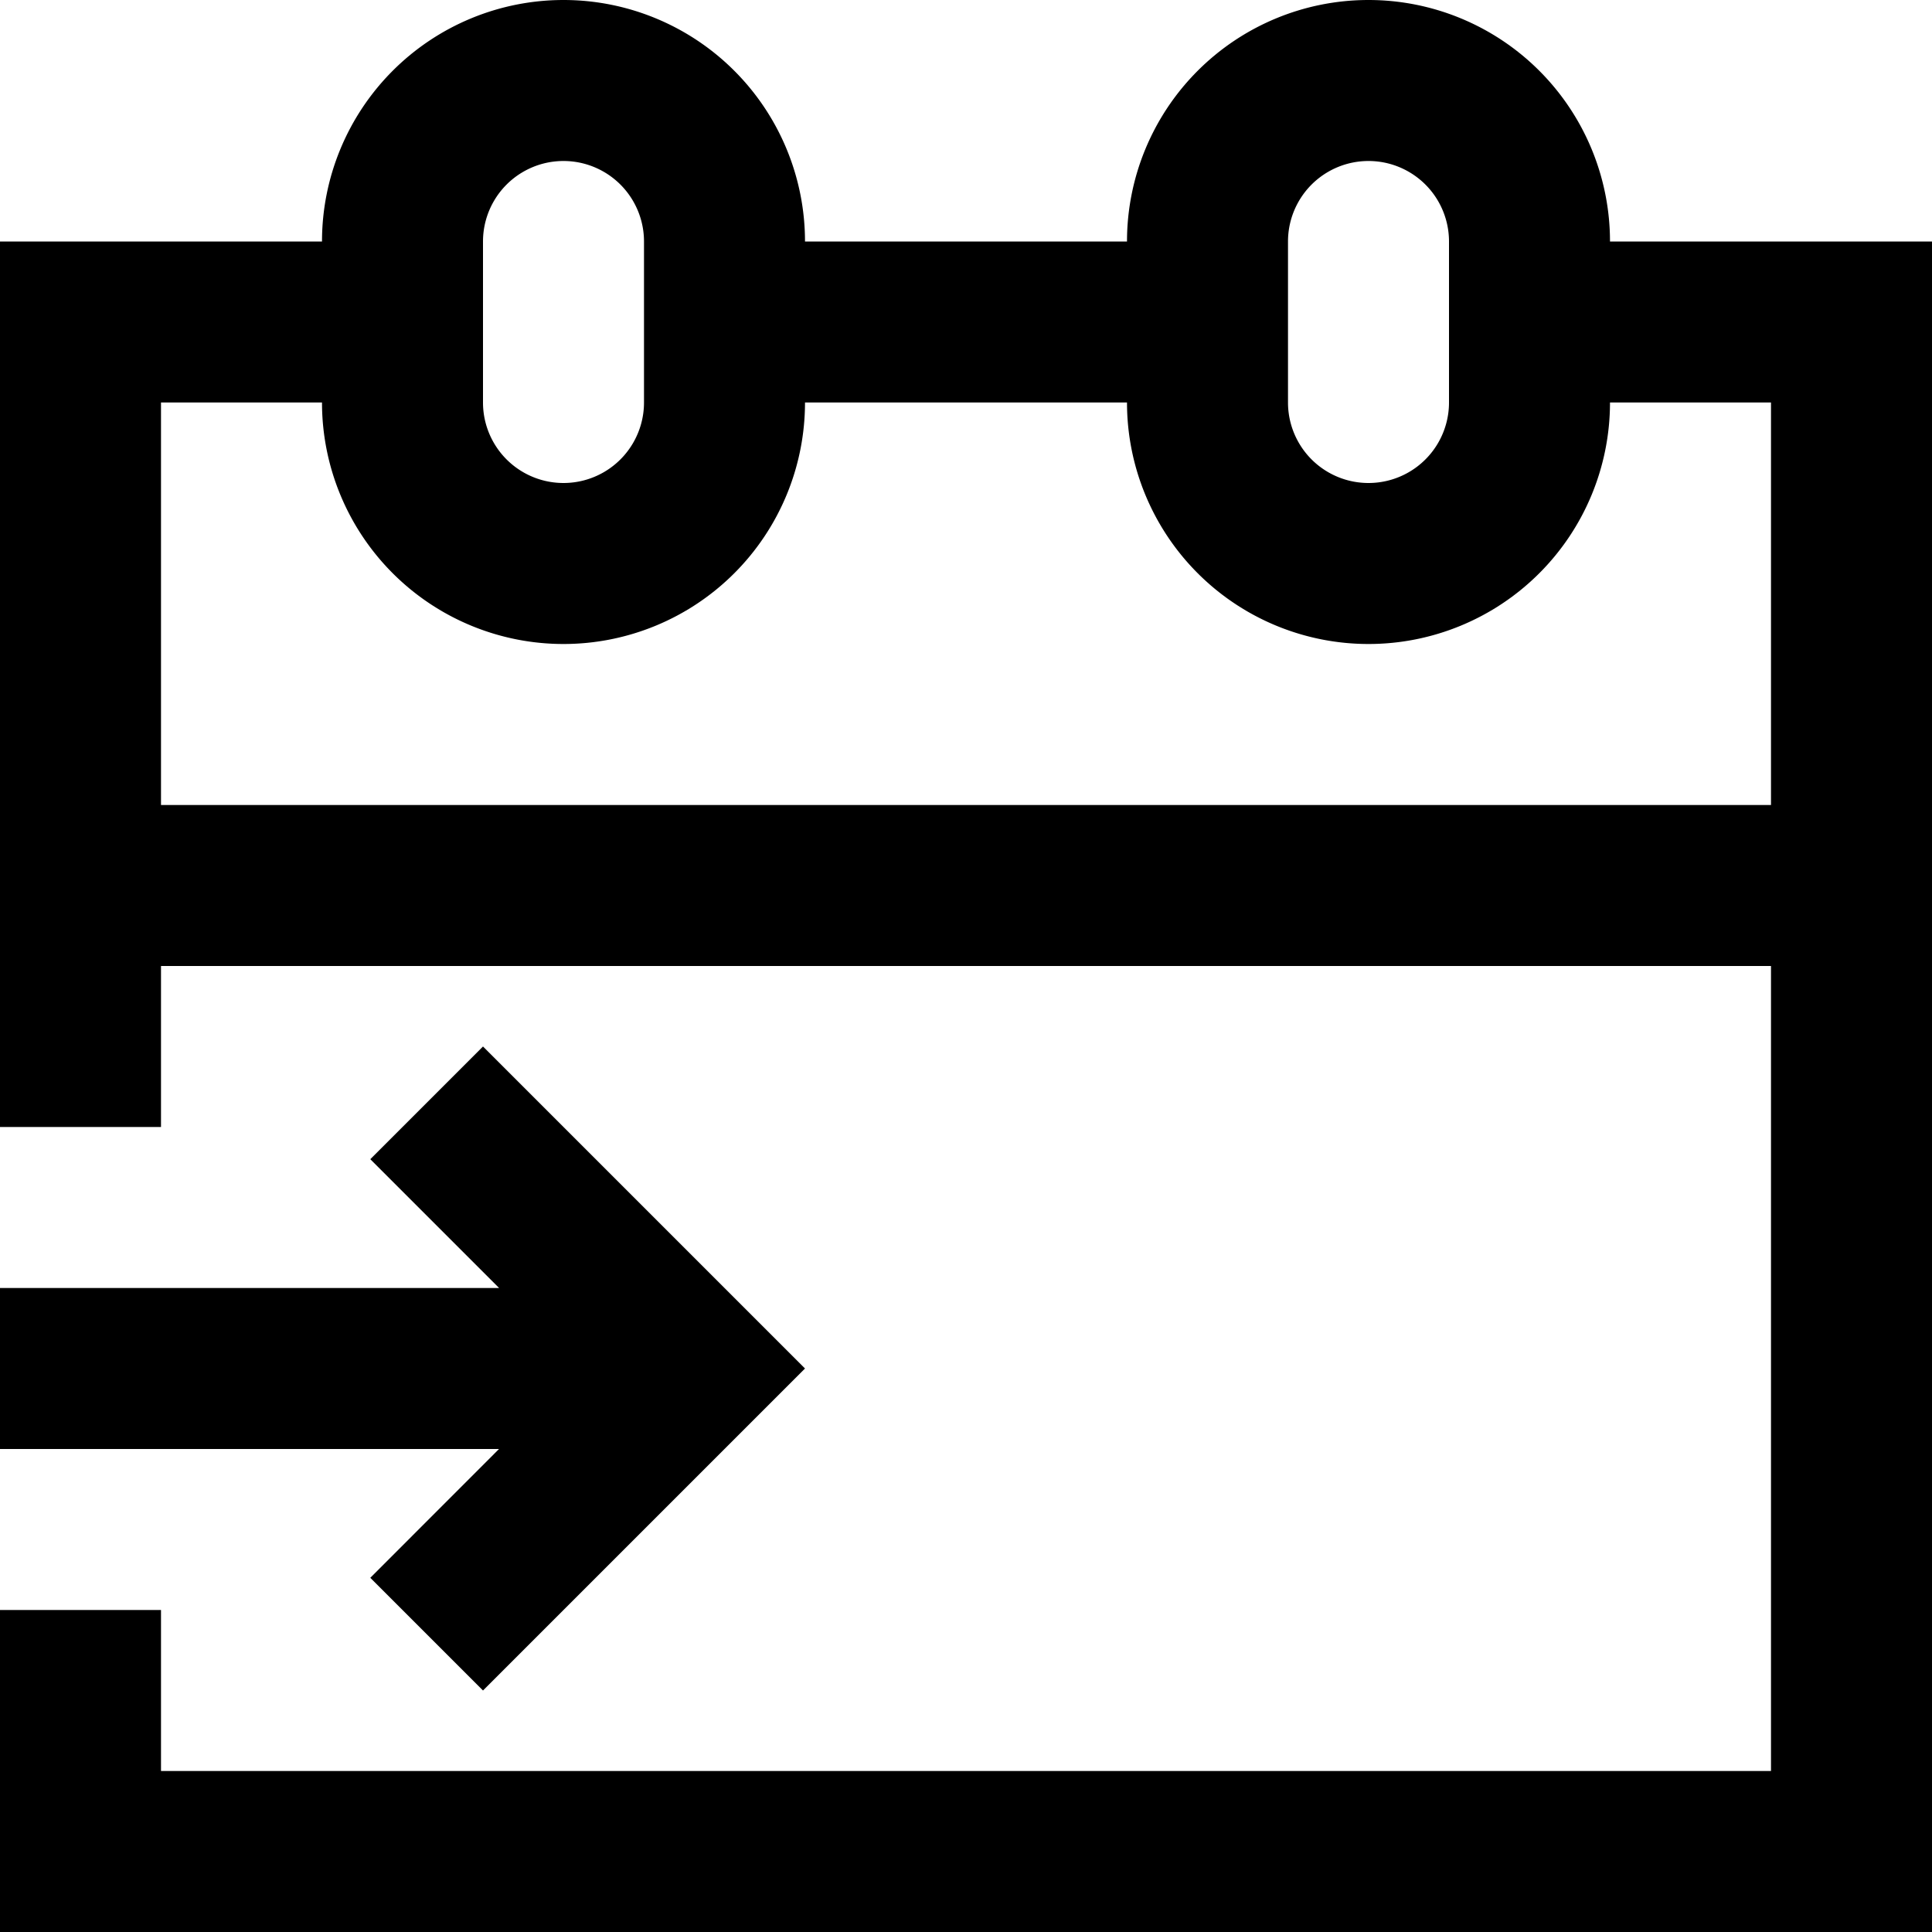 <svg xmlns="http://www.w3.org/2000/svg" width="24" height="24" viewBox="0 0 24 24"><path d="M4.6 19.6L6 21l4-4-4-4-1.4 1.4L6.2 16H0v2h6.199L4.6 19.6zM20 3a3 3 0 0 0-6 0h-4a3 3 0 0 0-6 0H0v11h2v-2h20v10H2v-2H0v4h24V3h-4zm-4 0a1 1 0 1 1 2 0v2a1 1 0 1 1-2 0V3zM6 3a1 1 0 1 1 2 0v2a1 1 0 1 1-2 0V3zm16 7H2V5h2a3 3 0 0 0 6 0h4a3 3 0 0 0 6 0h2v5z"/></svg>
